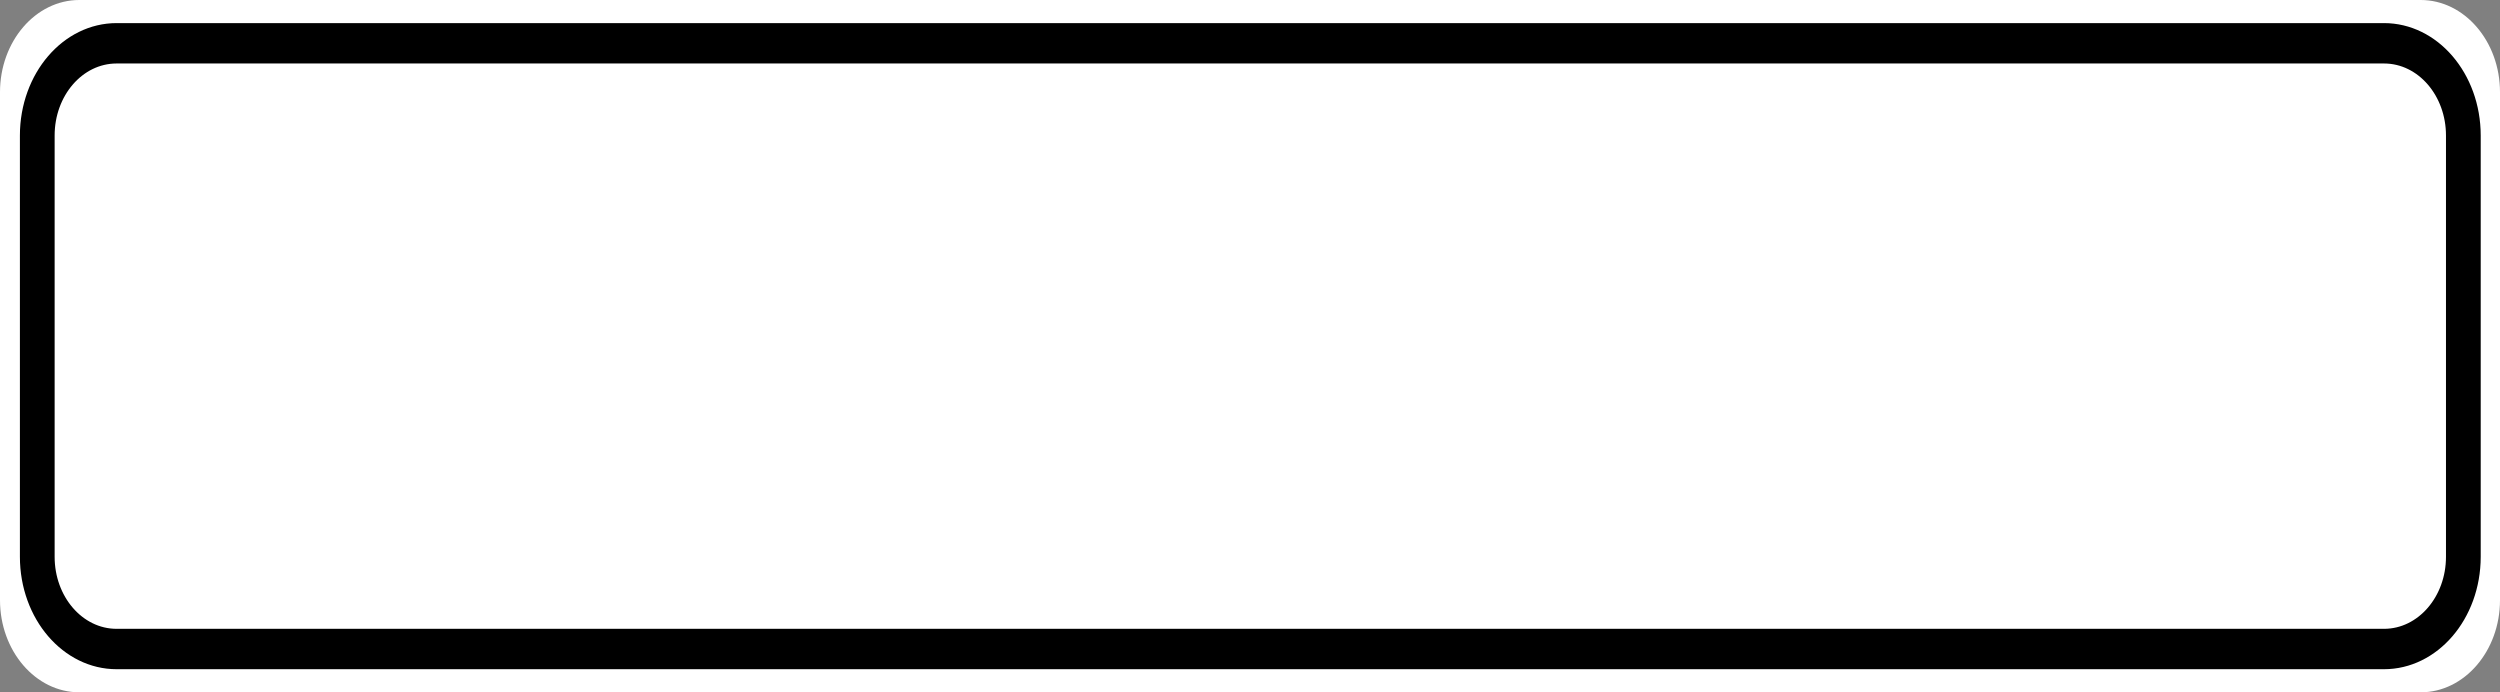 <?xml version="1.0" encoding="UTF-8"?>
<svg xmlns="http://www.w3.org/2000/svg" xmlns:xlink="http://www.w3.org/1999/xlink" width="65pt" height="18pt" viewBox="0 0 65 18" version="1.1">
<rect x="0" y="0" width="65" height="18" fill="#808080" stroke="none"/>
<g id="surface1">
<path style=" stroke:none;fill-rule:nonzero;fill:#ffffff;fill-opacity:1;" d="M 2.062 0 L 62.938 0 C 64.074 0 65 1.074 65 2.398 L 65 15.602 C 65 16.926 64.074 18 62.938 18 L 2.062 18 C 0.926 18 0 16.926 0 15.602 L 0 2.398 C 0 1.074 0.926 0 2.062 0 Z M 2.062 0 "/>
<path style="fill:none;stroke-width:0.875;stroke-linecap:butt;stroke-linejoin:miter;stroke:rgb(0%,0%,0%);stroke-opacity:1;stroke-miterlimit:4;" d="M 2.938 0.938 L 60.062 0.938 C 61.168 0.938 62.061 1.833 62.061 2.936 L 62.061 12.064 C 62.061 13.167 61.168 14.062 60.062 14.062 L 2.938 14.062 C 1.832 14.062 0.939 13.167 0.939 12.064 L 0.939 2.936 C 0.939 1.833 1.832 0.938 2.938 0.938 Z M 2.938 0.938 " transform="matrix(1.032,0,0,1.2,0,0)"/>
</g>
</svg>
